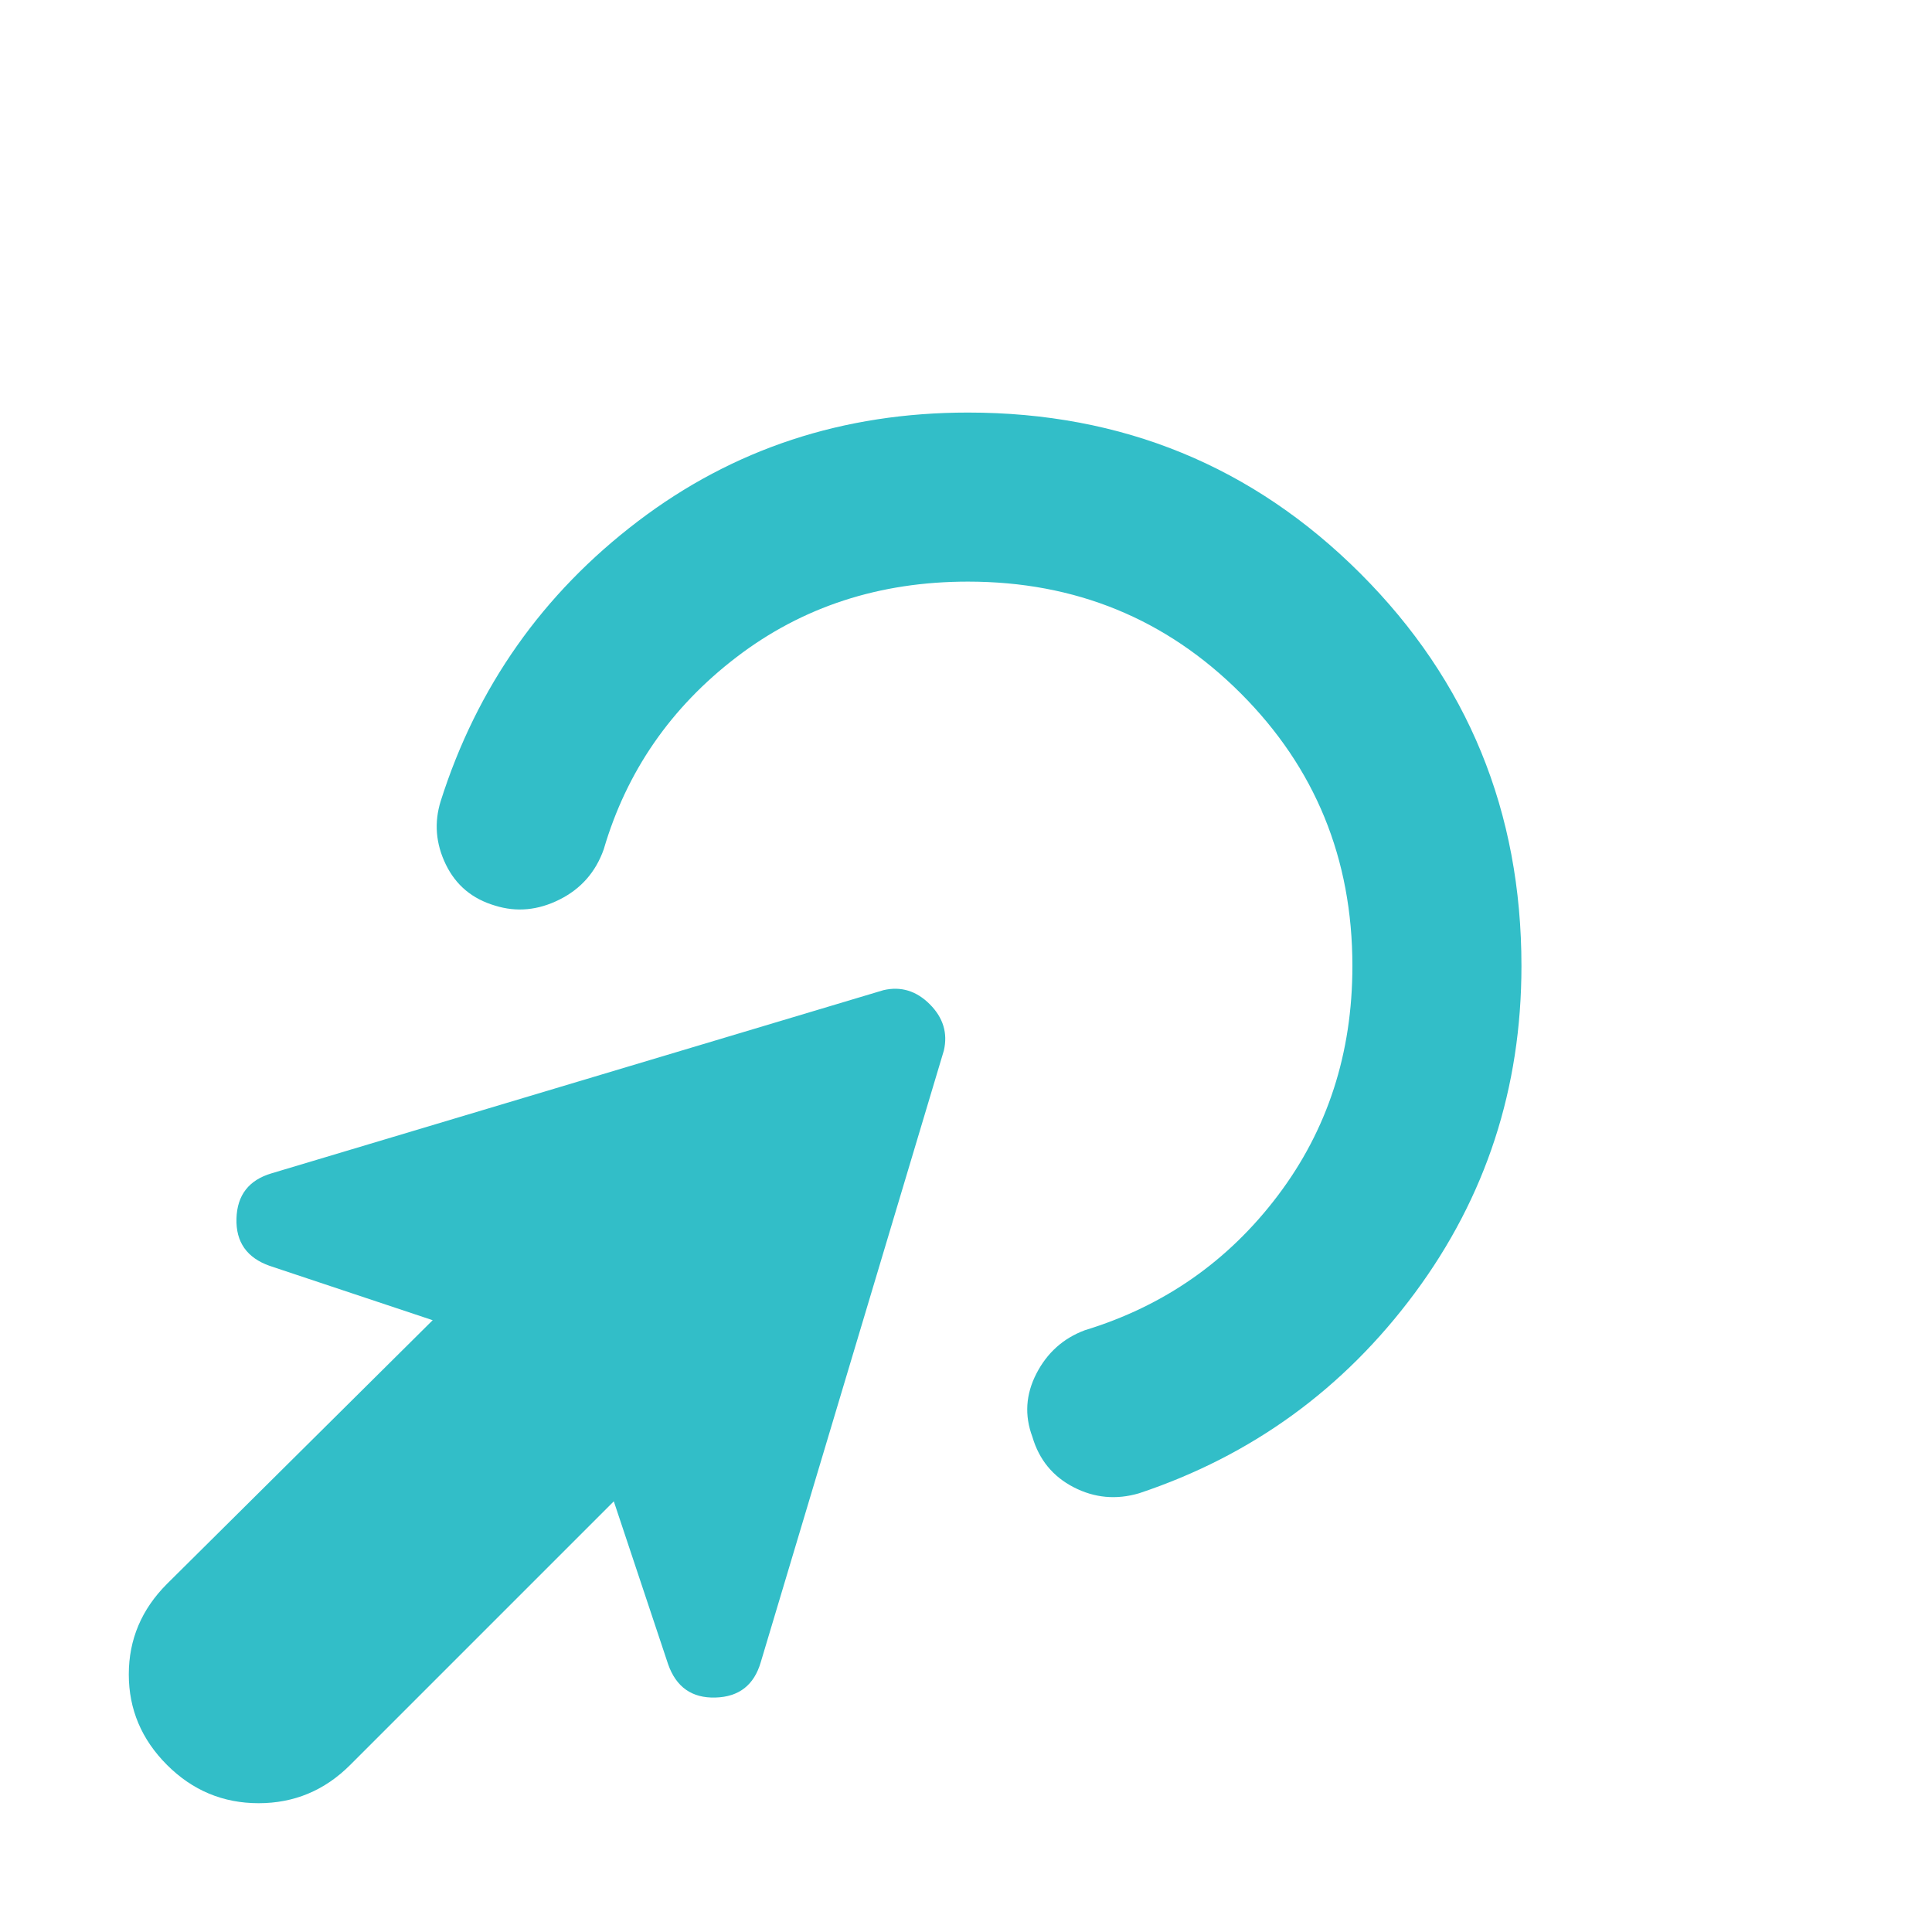 <svg xmlns="http://www.w3.org/2000/svg" height="48" viewBox="0 -960 960 960" width="48"><path fill="rgb(50, 190, 200)" d="M174-83q-19 19-45.5 19T83-83q-19-19-19-45t19-45l132-131-81-27q-17-6-16.5-23.5T135-377l304-91q13-3 23 7t7 23l-91 304q-5 17-22.5 17.5T332-133l-27-81L174-83Zm582-397q0 91-53 162.5T566-218q-17 5-32.5-3T513-246q-6-16 2-31.5t24-21.5q59-18 96-67t37-114q0-80-55.5-135.5T481-671q-66 0-115 37.5T300-538q-6 17-22 25t-32 3q-17-5-24.5-20.5T219-562q27-85 98-139t164-54q115 0 195 80t80 195Z"/></svg>